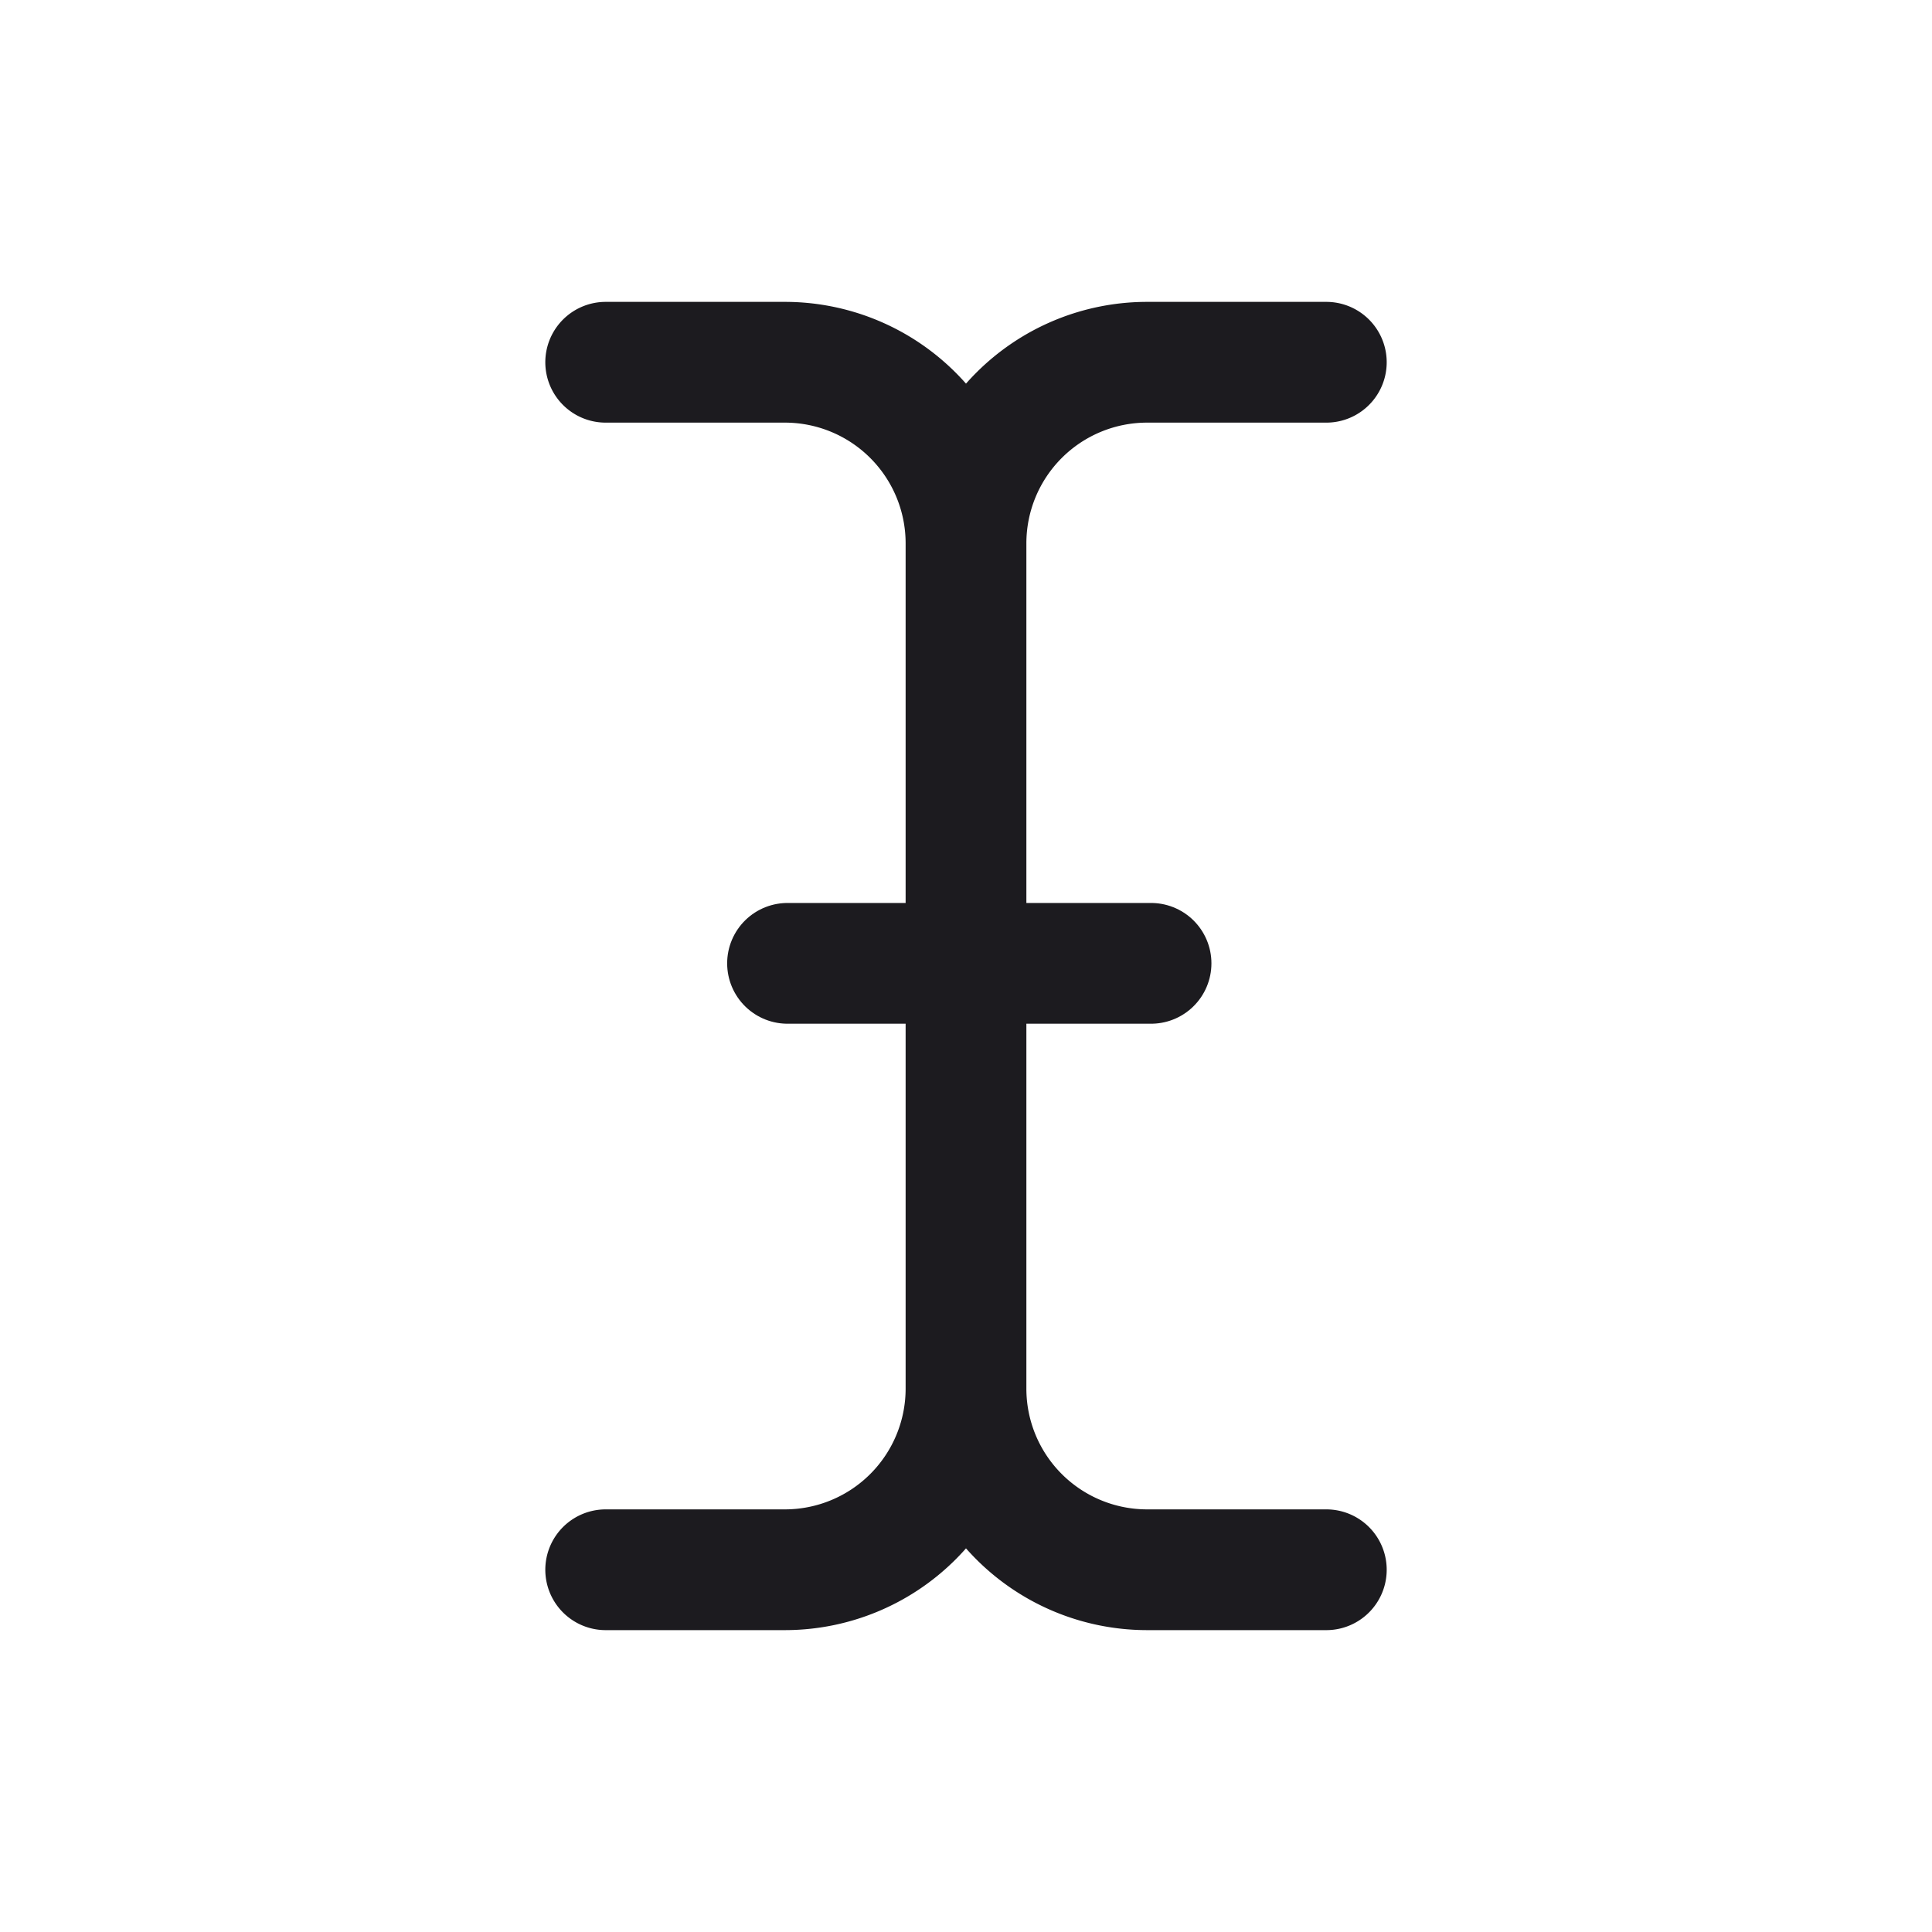 <svg width="32" height="32" fill="none" xmlns="http://www.w3.org/2000/svg"><path d="M13.044 15.956h6.021" stroke="#1C1B1F" stroke-width="2" stroke-linecap="round" stroke-linejoin="round"/><path d="M10.032 6H13a3 3 0 0 1 3 3v14a3 3 0 0 1-3 3h-2.968M21.968 6H19a3 3 0 0 0-3 3v14a3 3 0 0 0 3 3h2.968" stroke="#1C1B1F" stroke-width="2" stroke-linecap="round"/></svg>